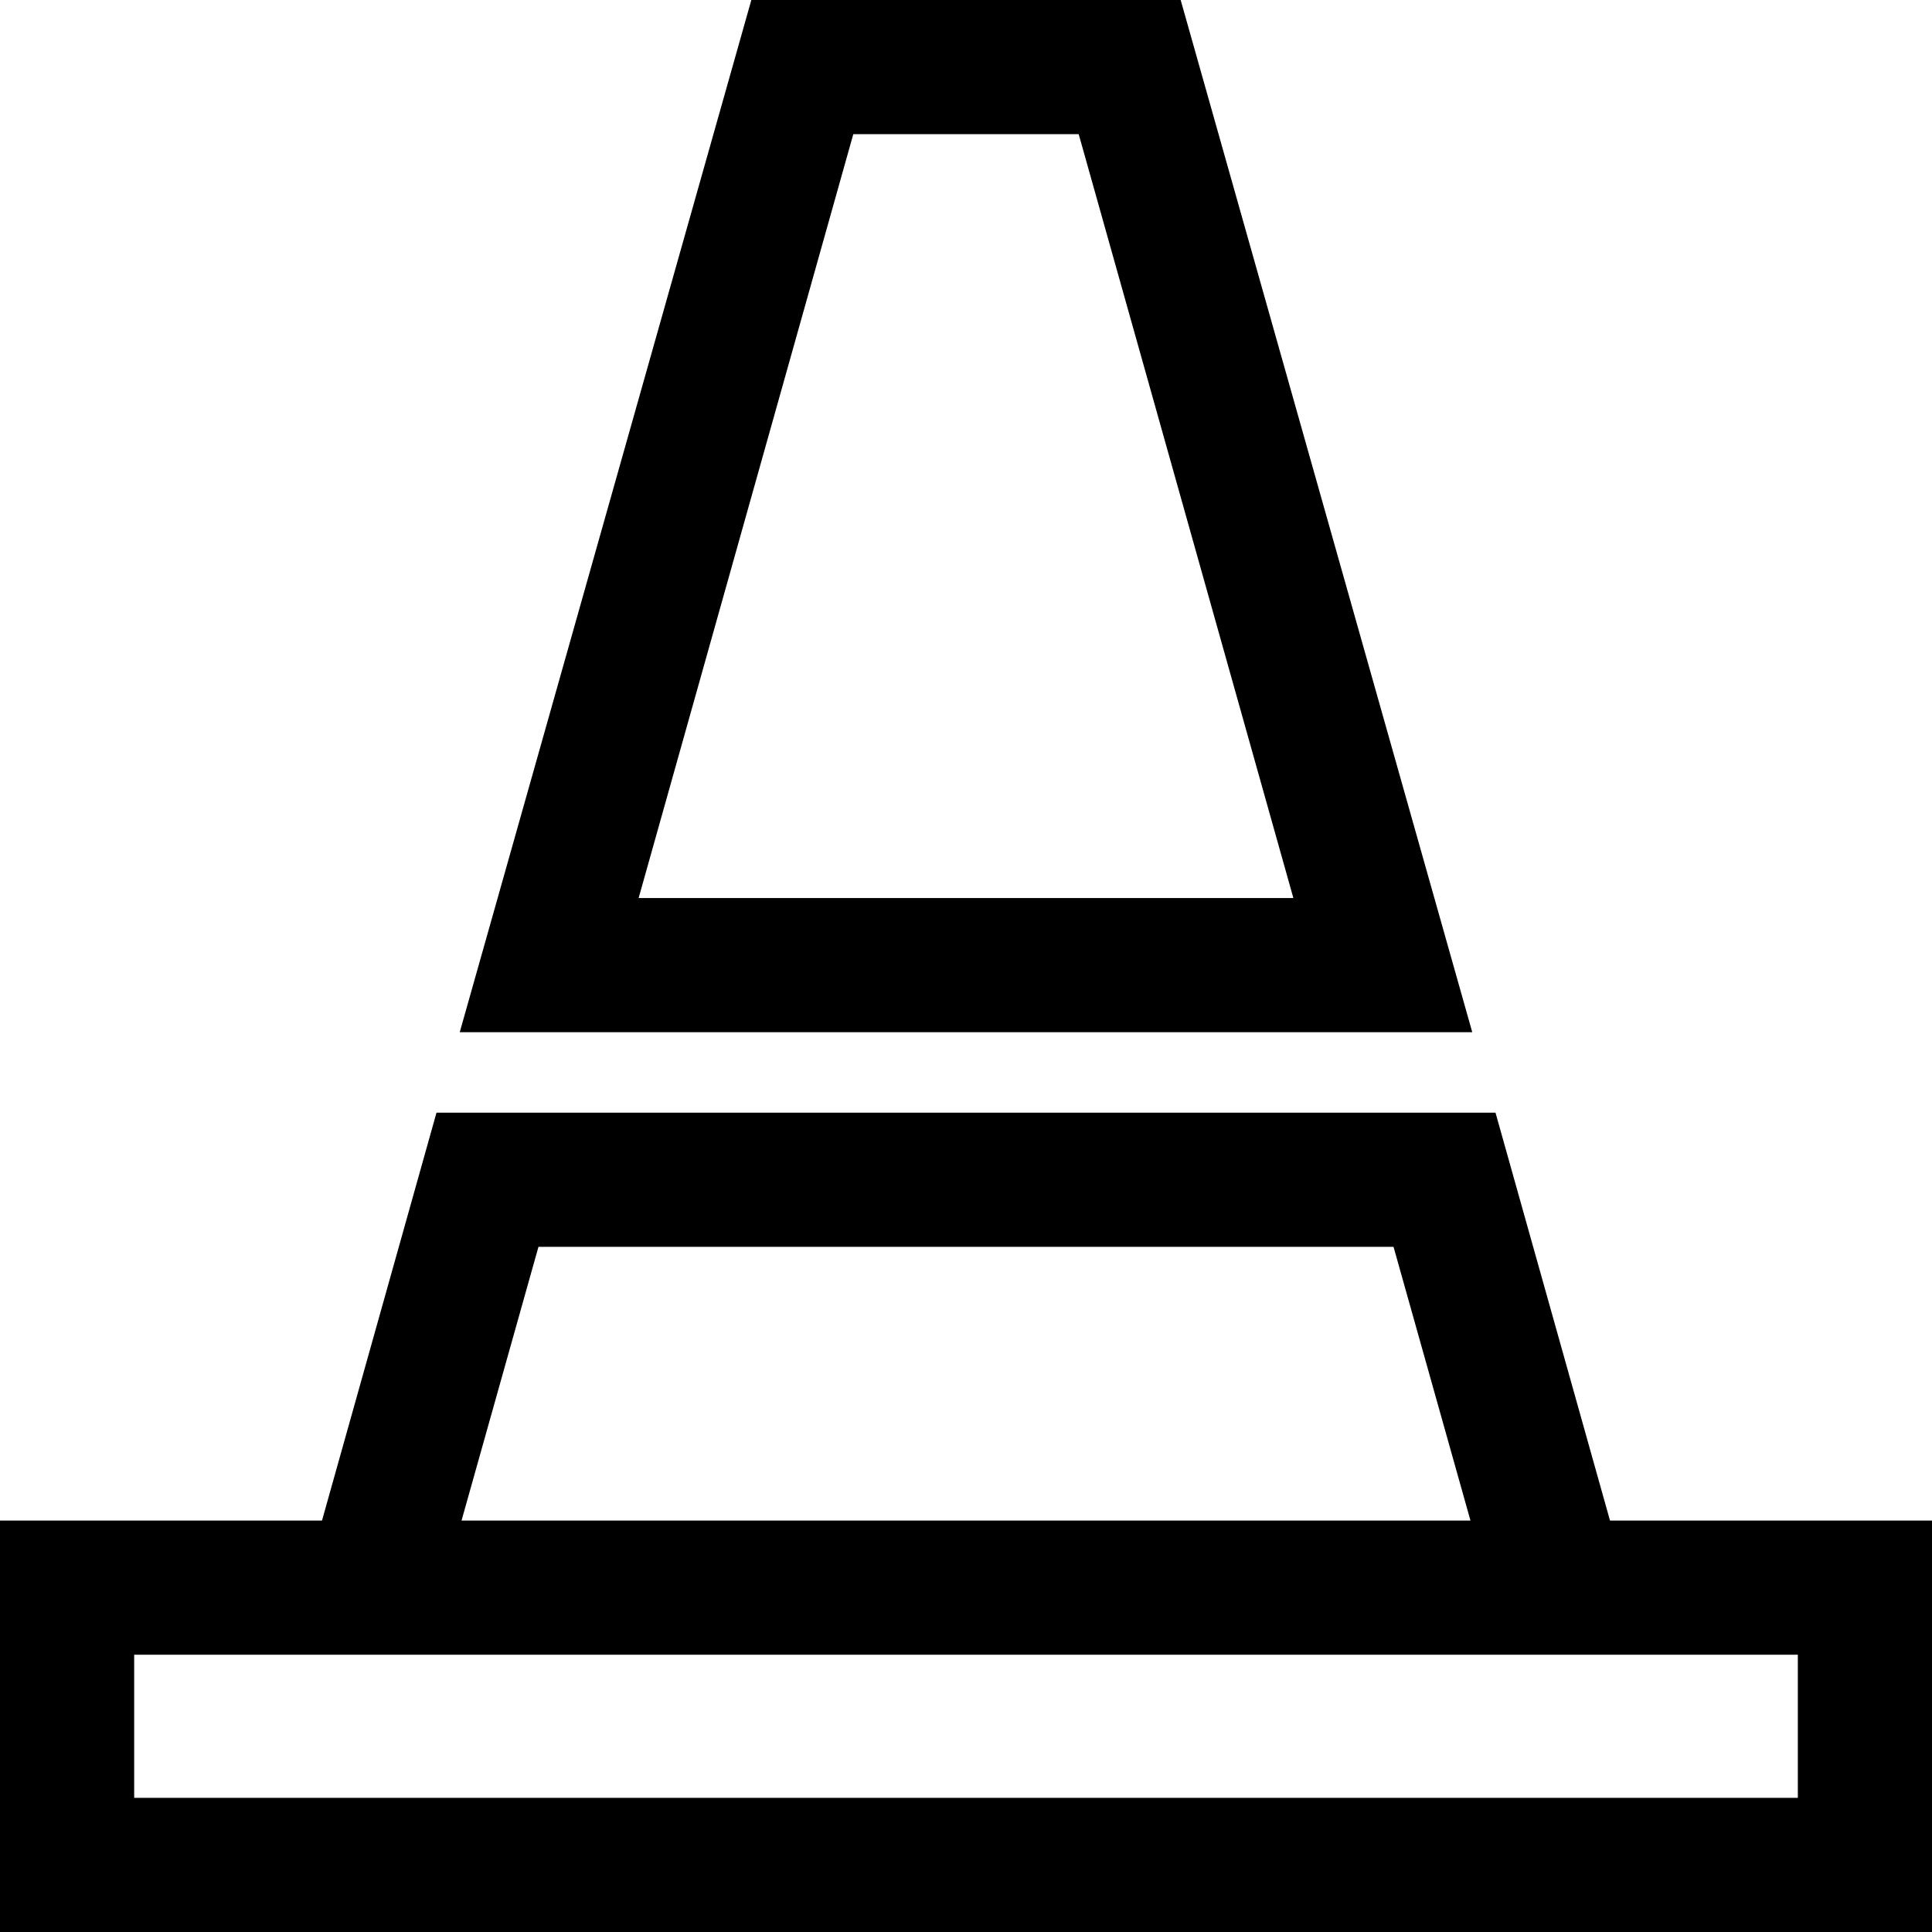 <svg version="1.2" xmlns="http://www.w3.org/2000/svg" viewBox="0 0 1080 1080" width="1080" height="1080">
	<title>Cone Icon</title>
	<style>
		.s0 { opacity: 1;fill: #000000 } 
	</style>
	<g id="Shape 1 copy">
		<path id="Path 0" fill-rule="evenodd" class="s0" d="m660 0l163 577h-566l163-577zm-303 502h366l-120-427h-126z"/>
		<path id="Path 1" fill-rule="evenodd" class="s0" d="m0 850h180l64-228h592l64 228h180v230h-1080zm258 0h564l-43-153h-478zm-183 155h930v-80h-930z"/>
	</g>
</svg>